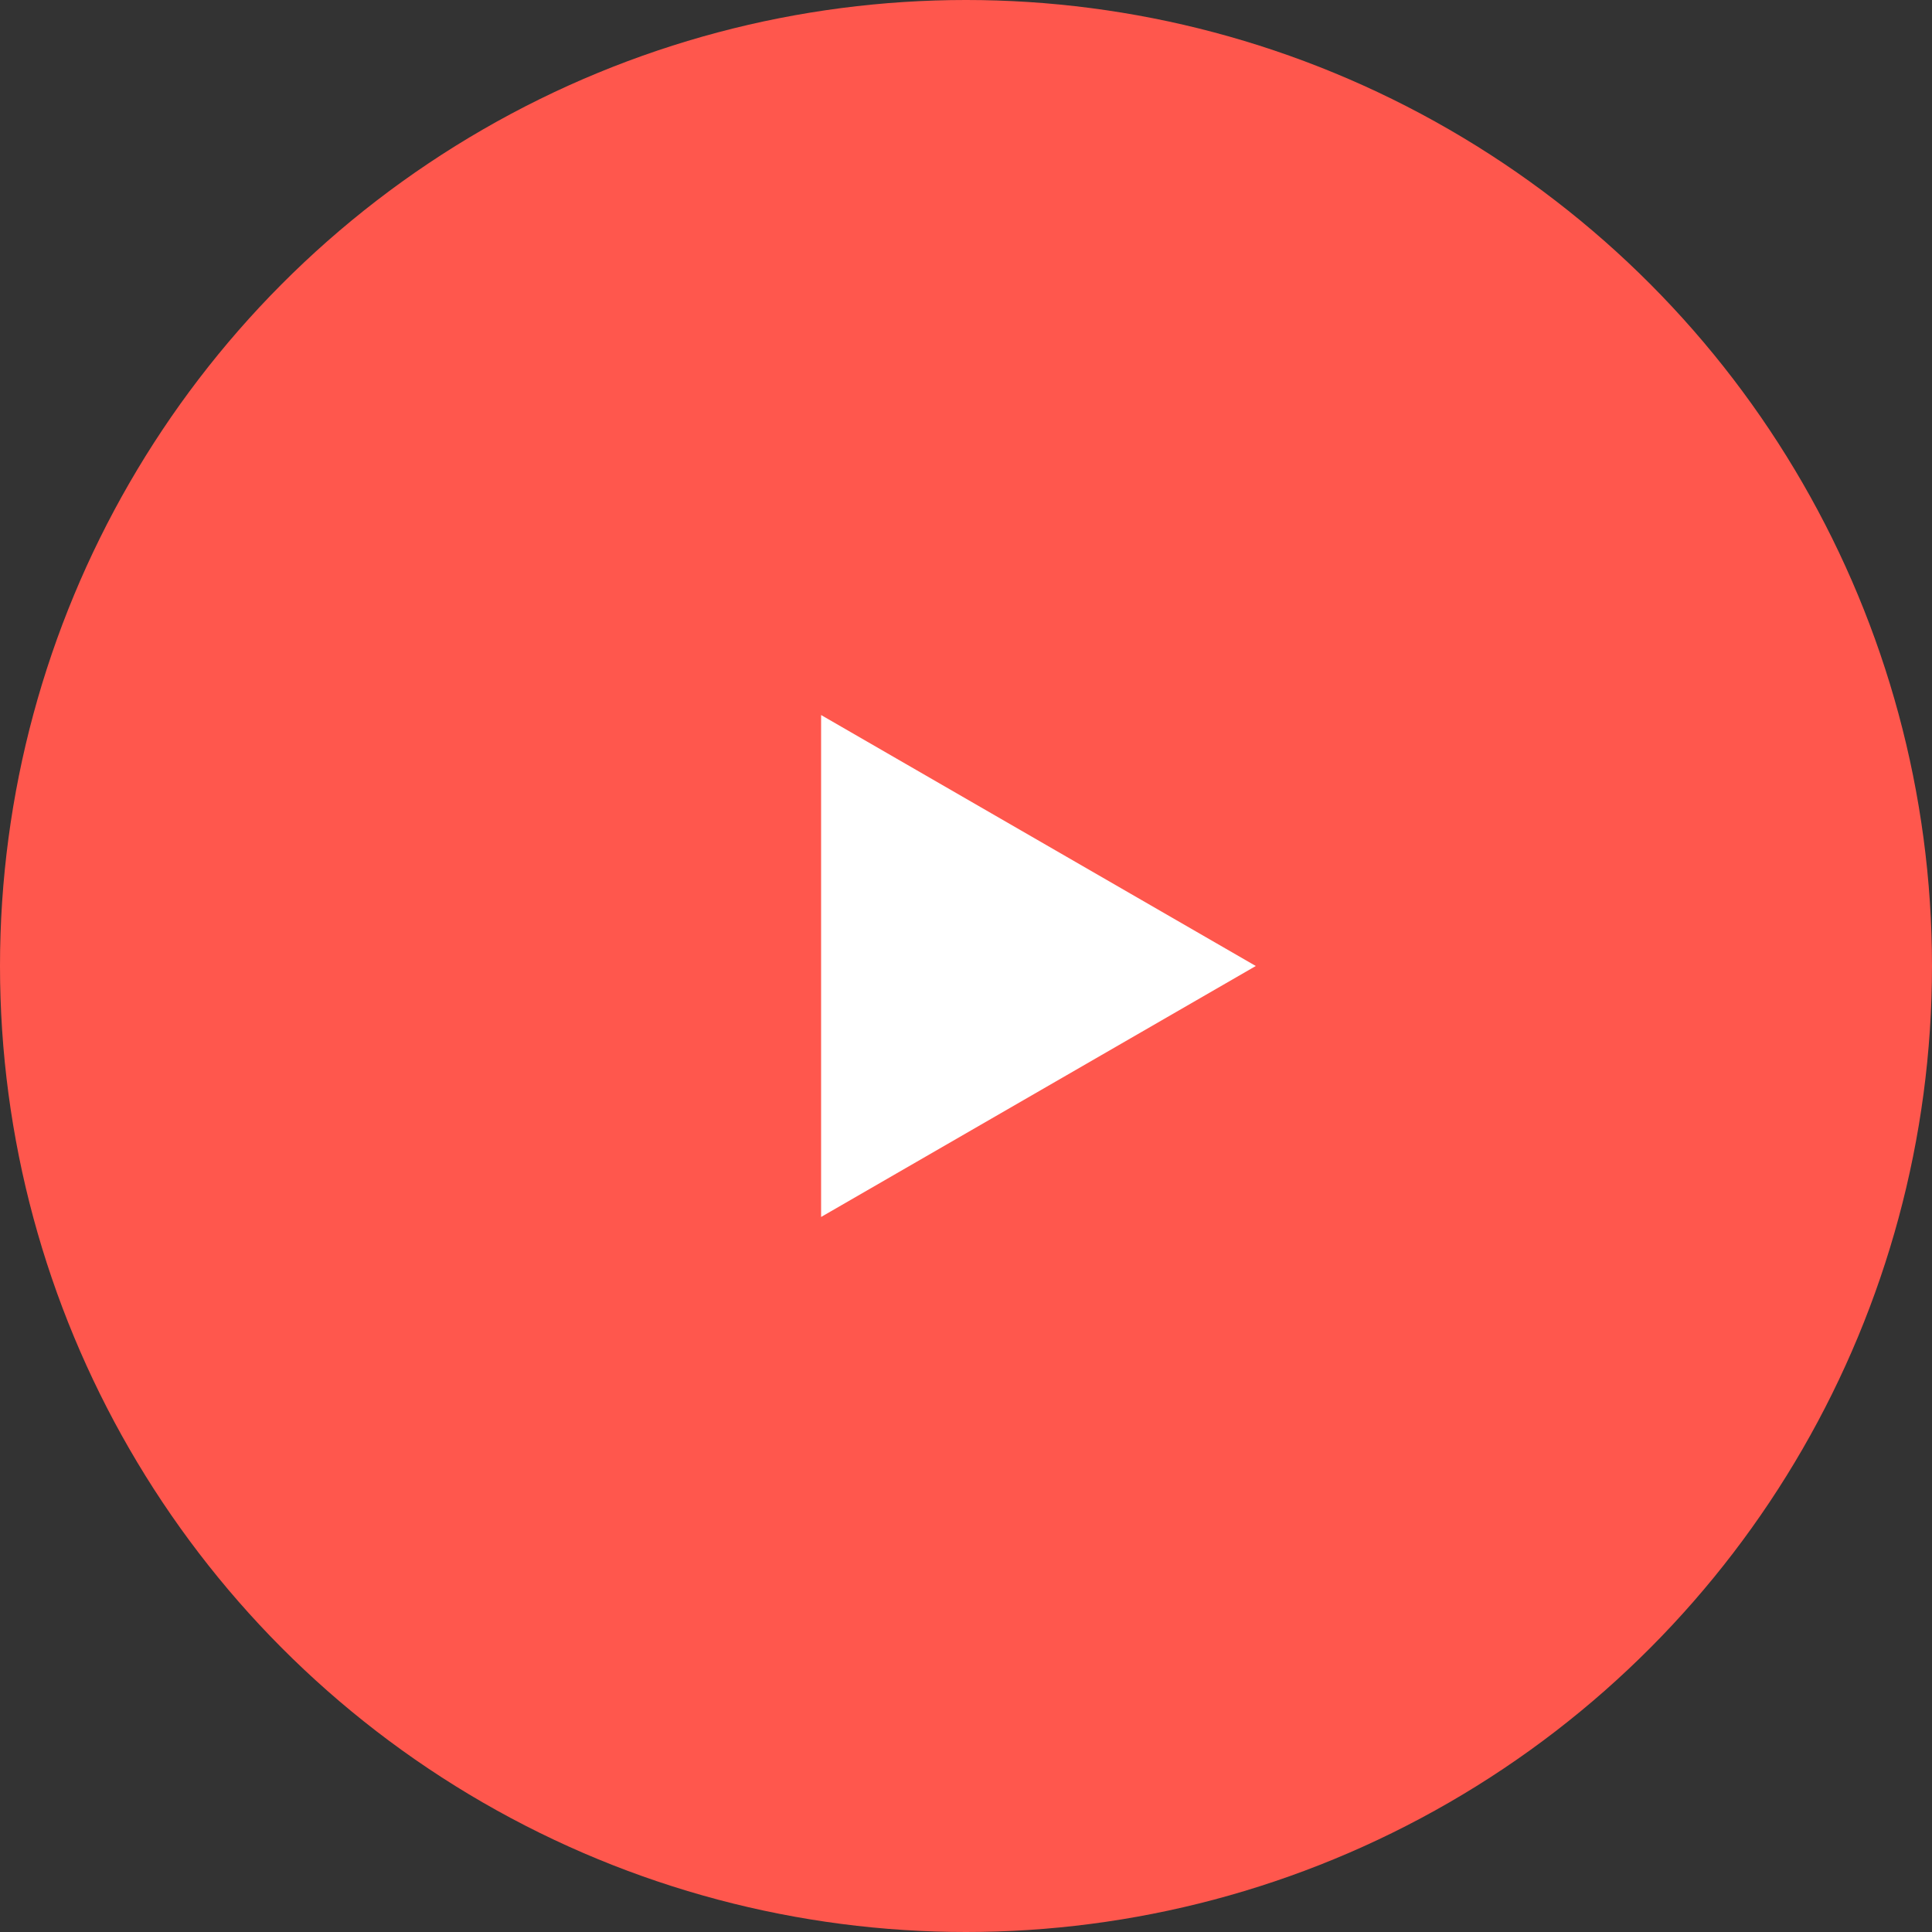<svg width="60" height="60" fill="none" xmlns="http://www.w3.org/2000/svg"><rect width="100%" height="100%" fill="#333333" stroke="none"/><circle cx="30" cy="30" r="30" fill="#FF574D"/><path d="m39 30-13.5 7.794V22.206L39 30Z" fill="#fff"/></svg>